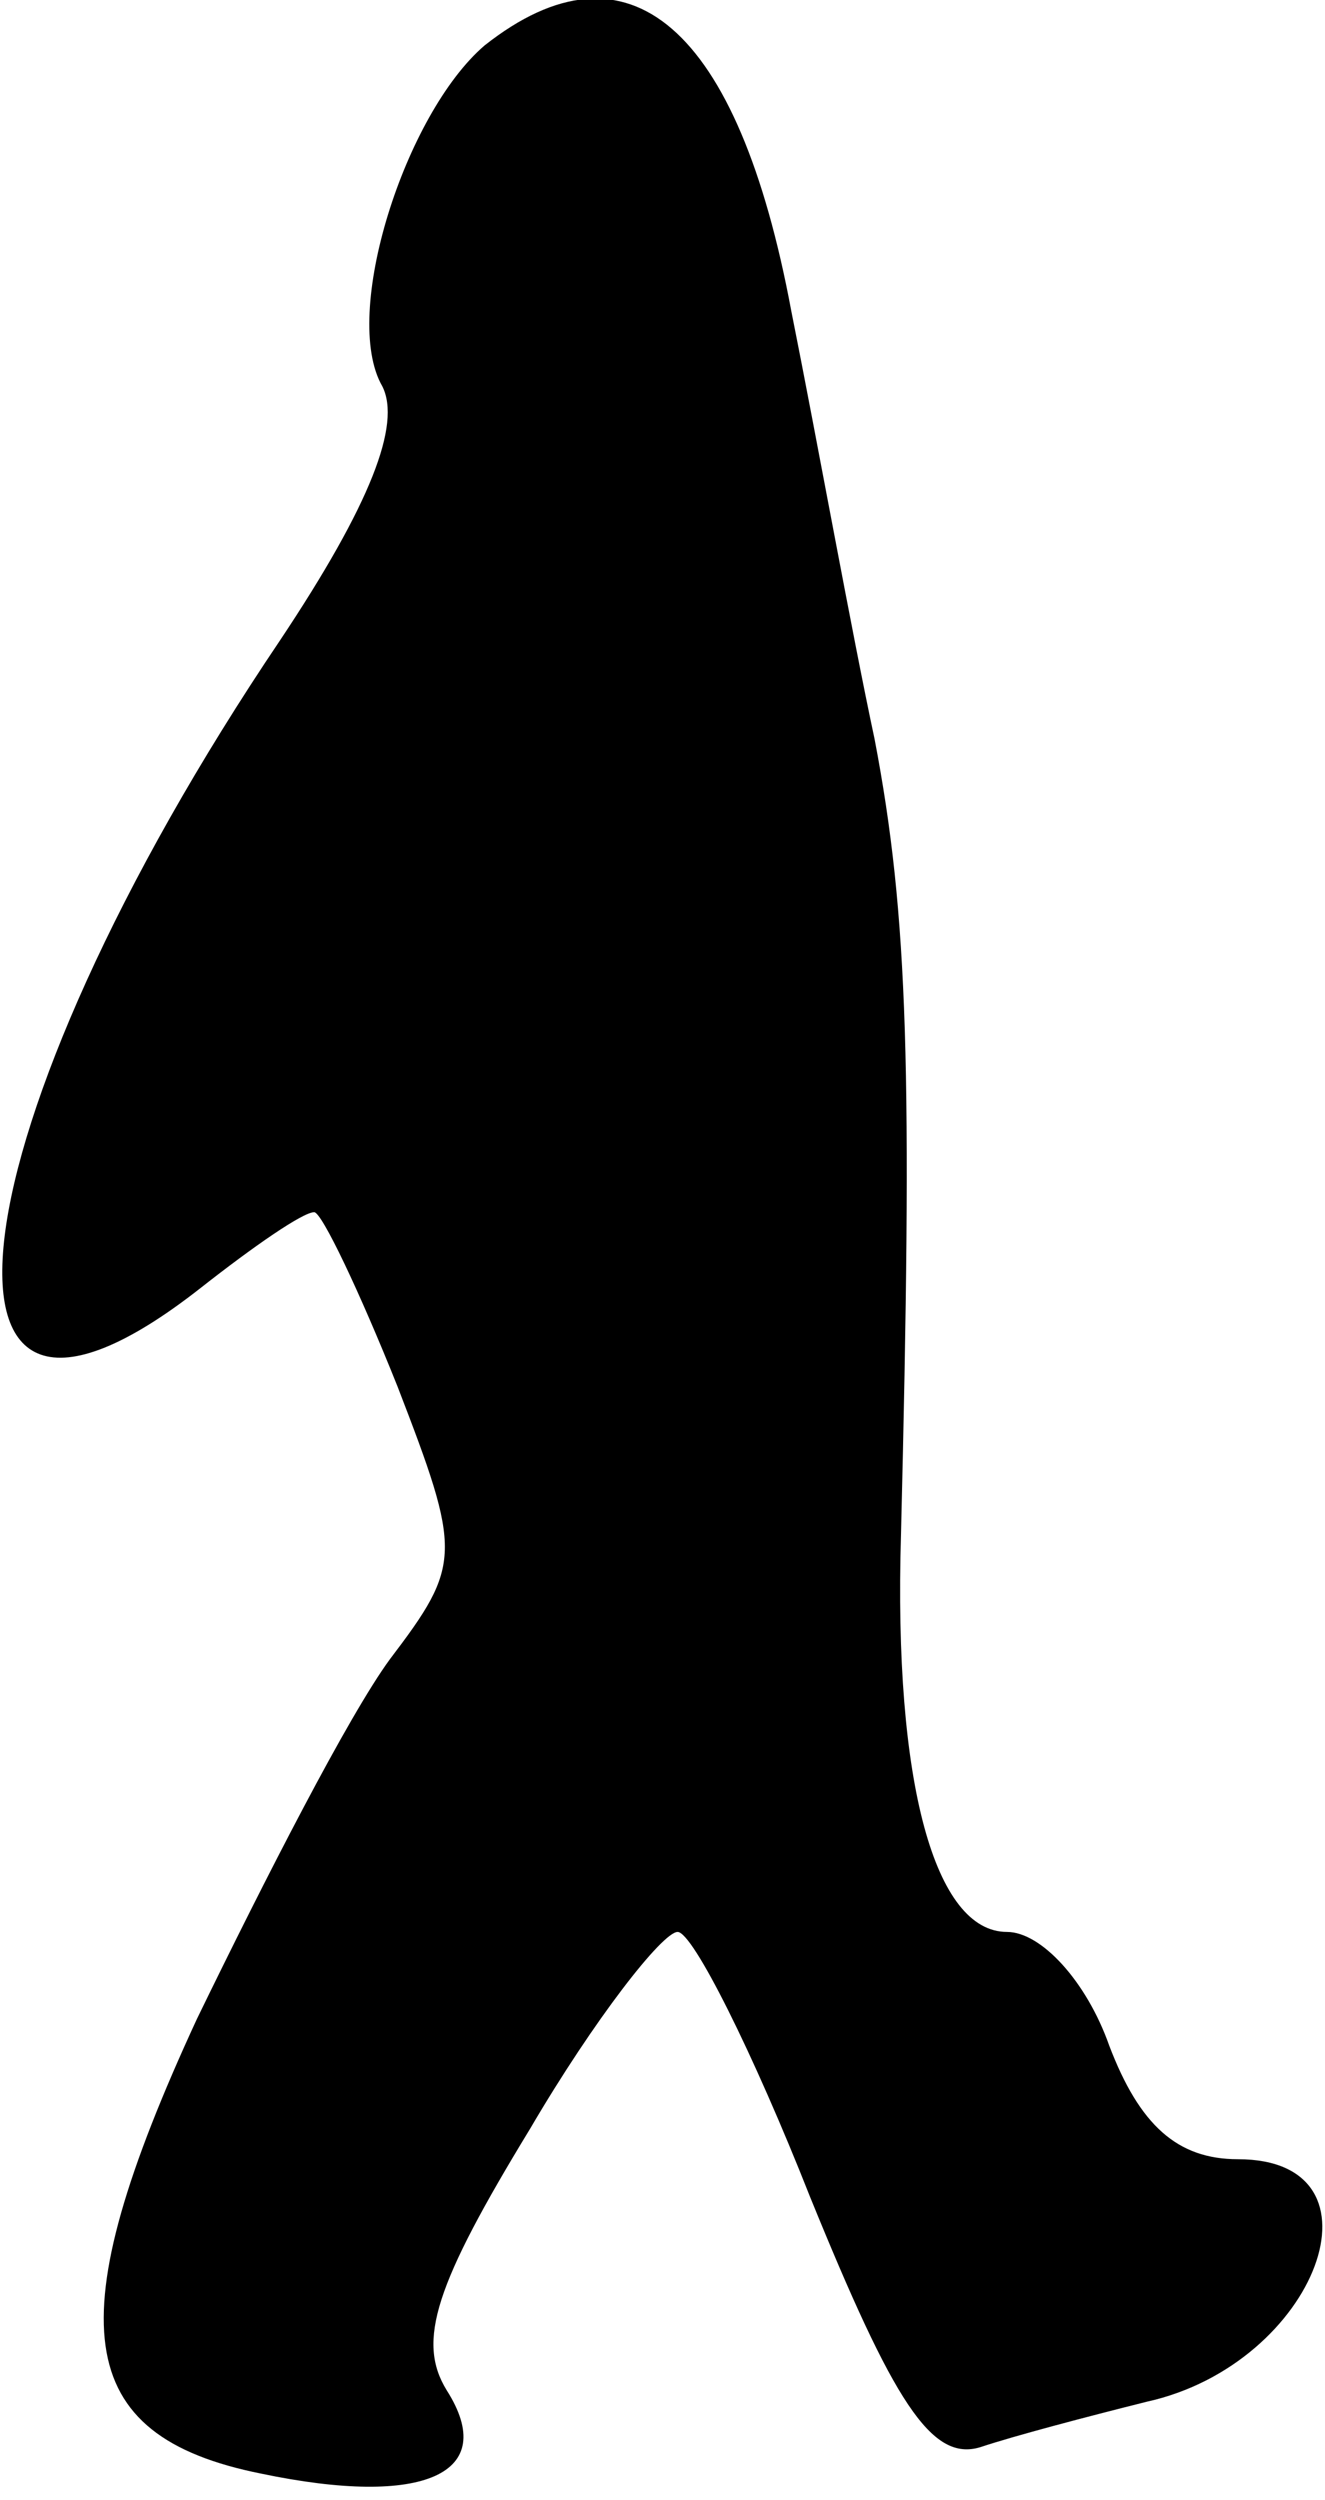 <?xml version="1.0" standalone="no"?>
<!DOCTYPE svg PUBLIC "-//W3C//DTD SVG 20010904//EN"
 "http://www.w3.org/TR/2001/REC-SVG-20010904/DTD/svg10.dtd">
<svg version="1.0" xmlns="http://www.w3.org/2000/svg"
 width="35pt" height="66pt" viewBox="0 0 35 66"
 preserveAspectRatio="xMidYMid meet">
<g transform="translate(0,66) scale(0.1,-0.1)"
fill="#000000" stroke="none">
<path fill="#000000" stroke="none" d="M128 648 c-21 -18 -38 -71 -27 -90 5
-10 -3 -31 -27 -67 -87 -129 -100 -233 -21 -171 14 11 27 20 30 20 2 0 12 -21
22 -46 17 -44 17 -47 -2 -72 -11 -15 -33 -58 -51 -95 -37 -80 -33 -110 17
-120 43 -9 63 0 49 22 -8 13 -3 28 22 69 17 29 35 52 39 52 4 0 20 -32 35 -70
22 -54 32 -70 45 -66 9 3 28 8 44 12 45 10 65 64 24 64 -16 0 -26 9 -34 30 -6
17 -18 30 -27 30 -19 0 -30 39 -28 105 3 122 2 163 -7 210 -6 28 -15 78 -22
113 -14 75 -43 100 -81 70z"/>
</g>
</svg>
